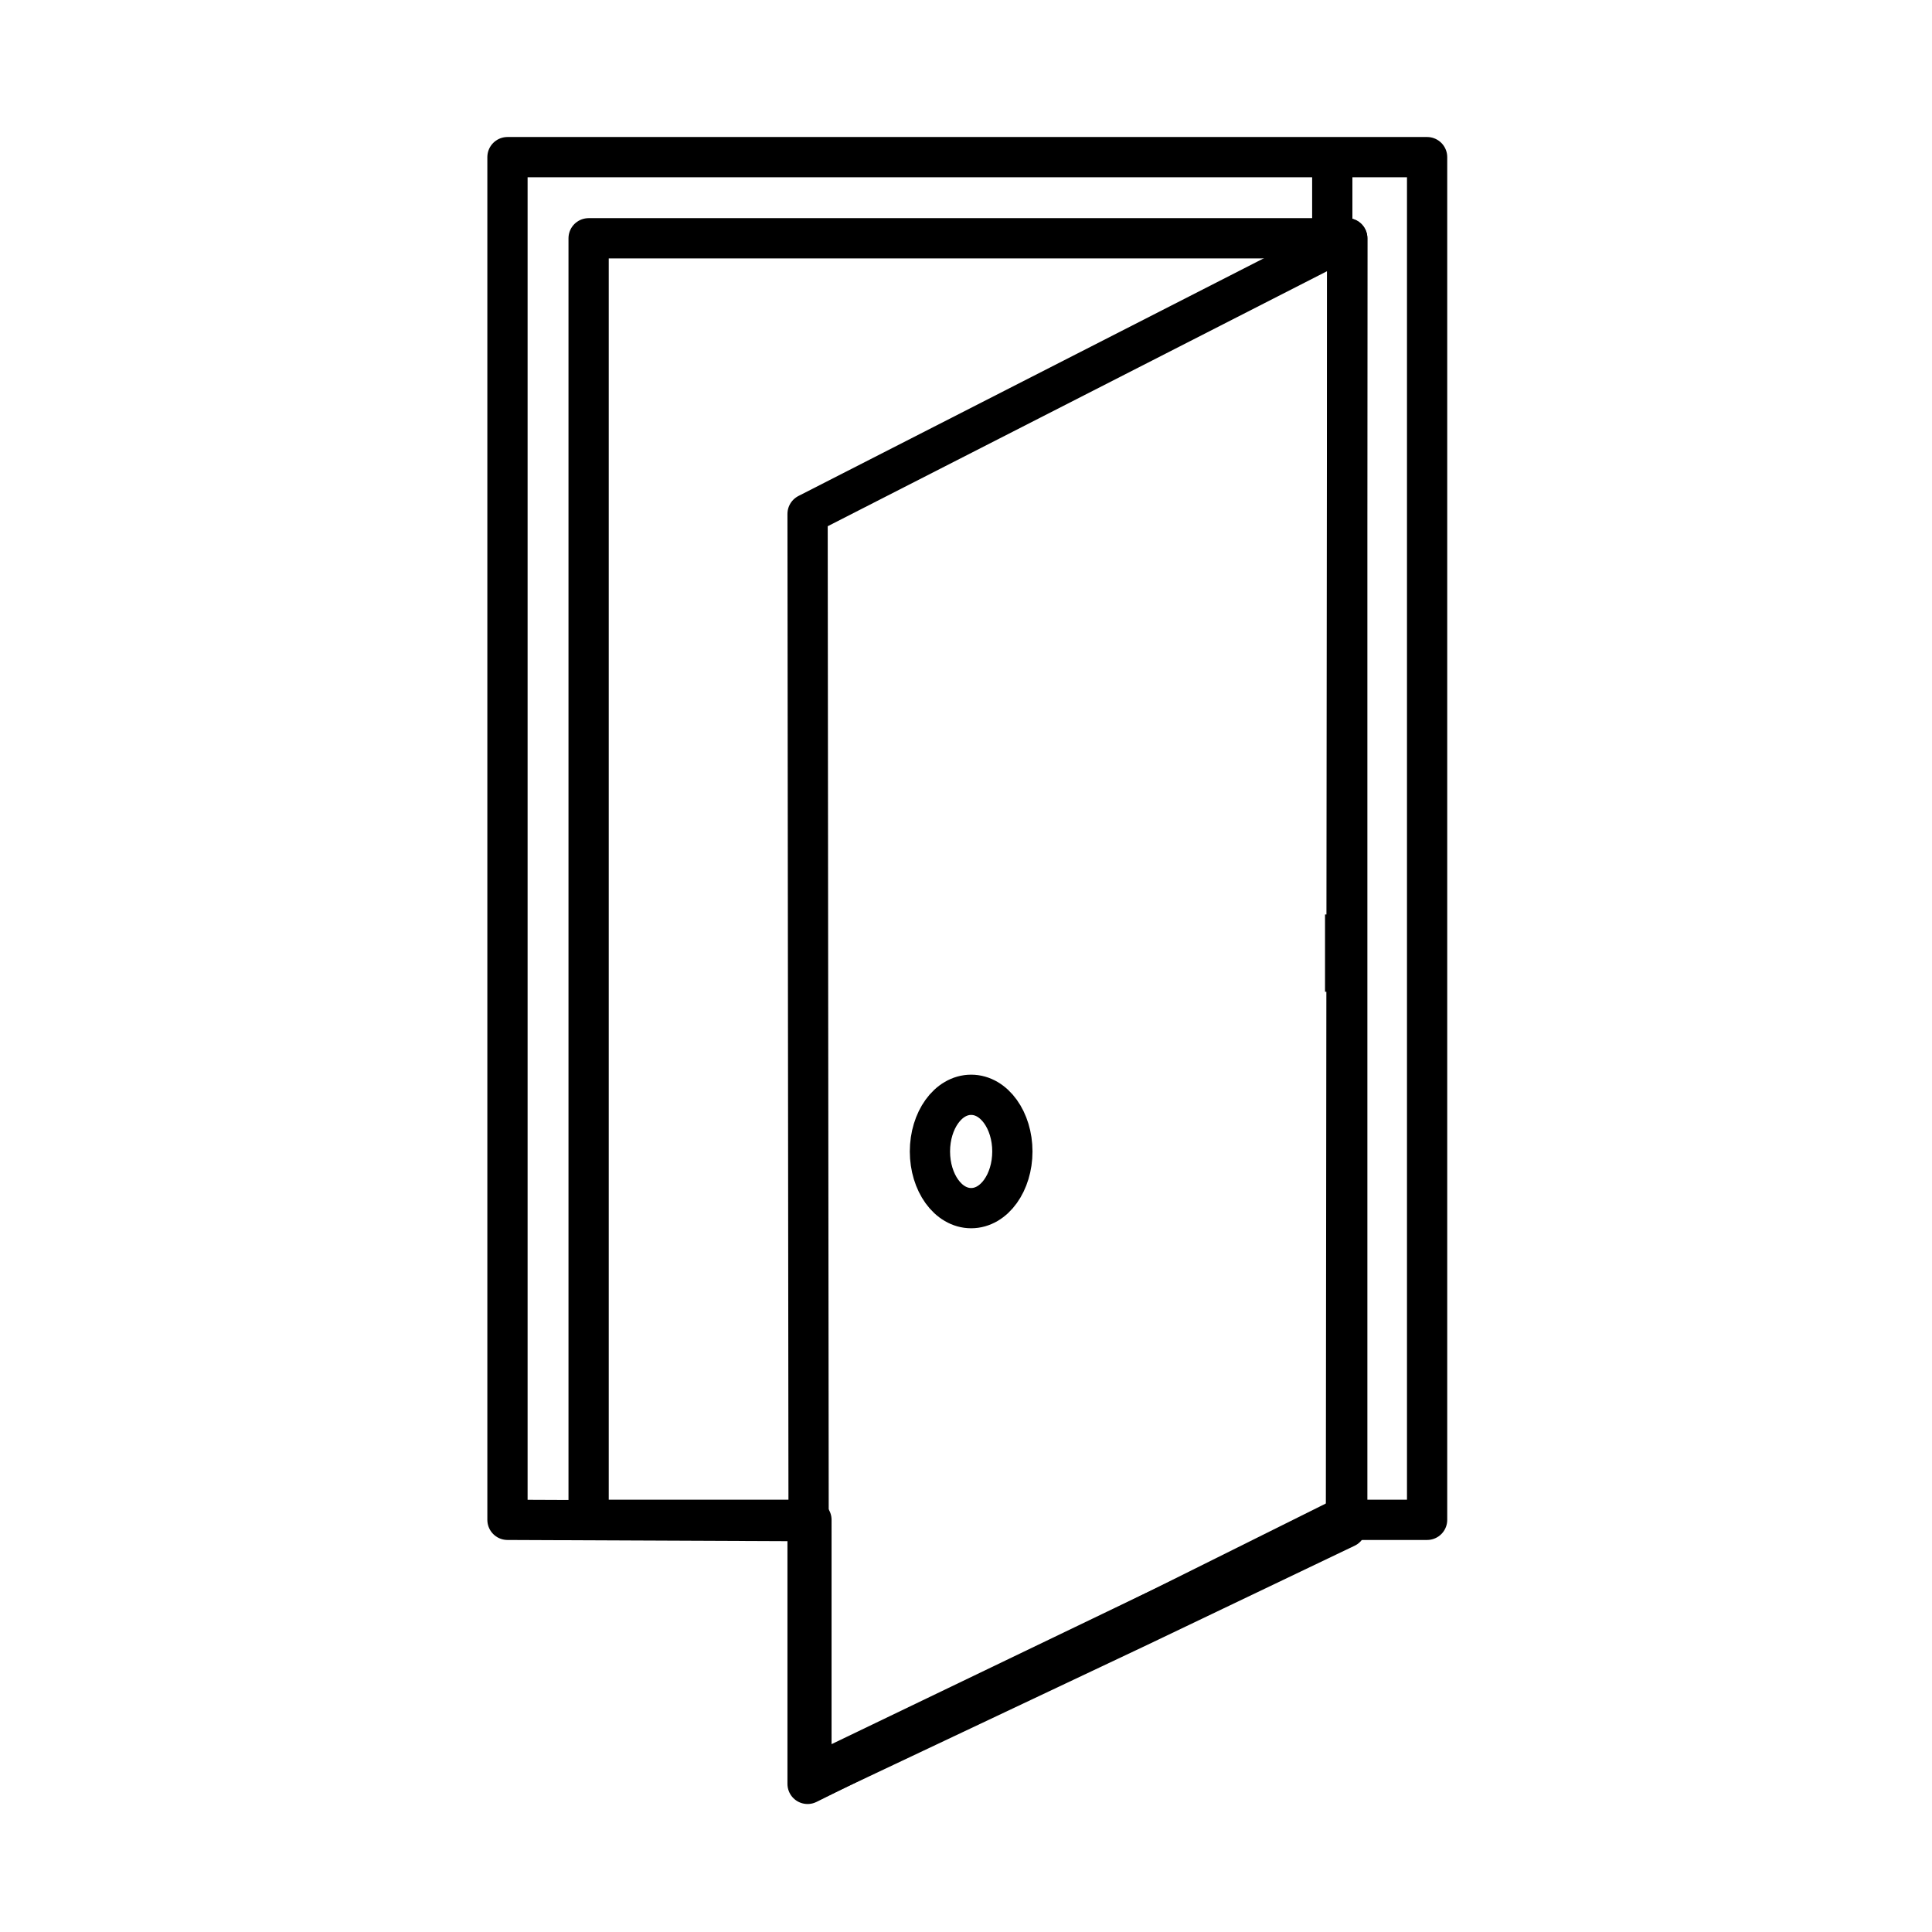 <svg viewBox="0 0 48 48" fill="none" xmlns="http://www.w3.org/2000/svg"><path d="M35.456 37.76h-2.208l-13.184 6.56v-6.528l-7.456-.032V3.904h22.848V37.76z" stroke="currentColor" stroke-miterlimit="10" stroke-linejoin="round"/><path d="M33.472 37.76l-4.928 2.336-8.384 4.032V37.76h-5.536V5.92h18.848v31.84z" stroke="currentColor" stroke-miterlimit="10" stroke-linejoin="round"/><path d="M33.44 37.952l-5.152 2.464-8.192 3.872-.032-31.52L33.472 5.92l-.032 32.032z" stroke="currentColor" stroke-miterlimit="10" stroke-linejoin="round"/><path d="M24.128 27.2c-.576 0-1.024.64-1.024 1.408 0 .768.448 1.408 1.024 1.408.576 0 1.024-.64 1.024-1.408 0-.768-.448-1.408-1.024-1.408z" stroke="currentColor" stroke-miterlimit="10"/><path stroke="currentColor" d="M33.1 5.76V3.84M33.42 24.64v-1.92"/></svg>